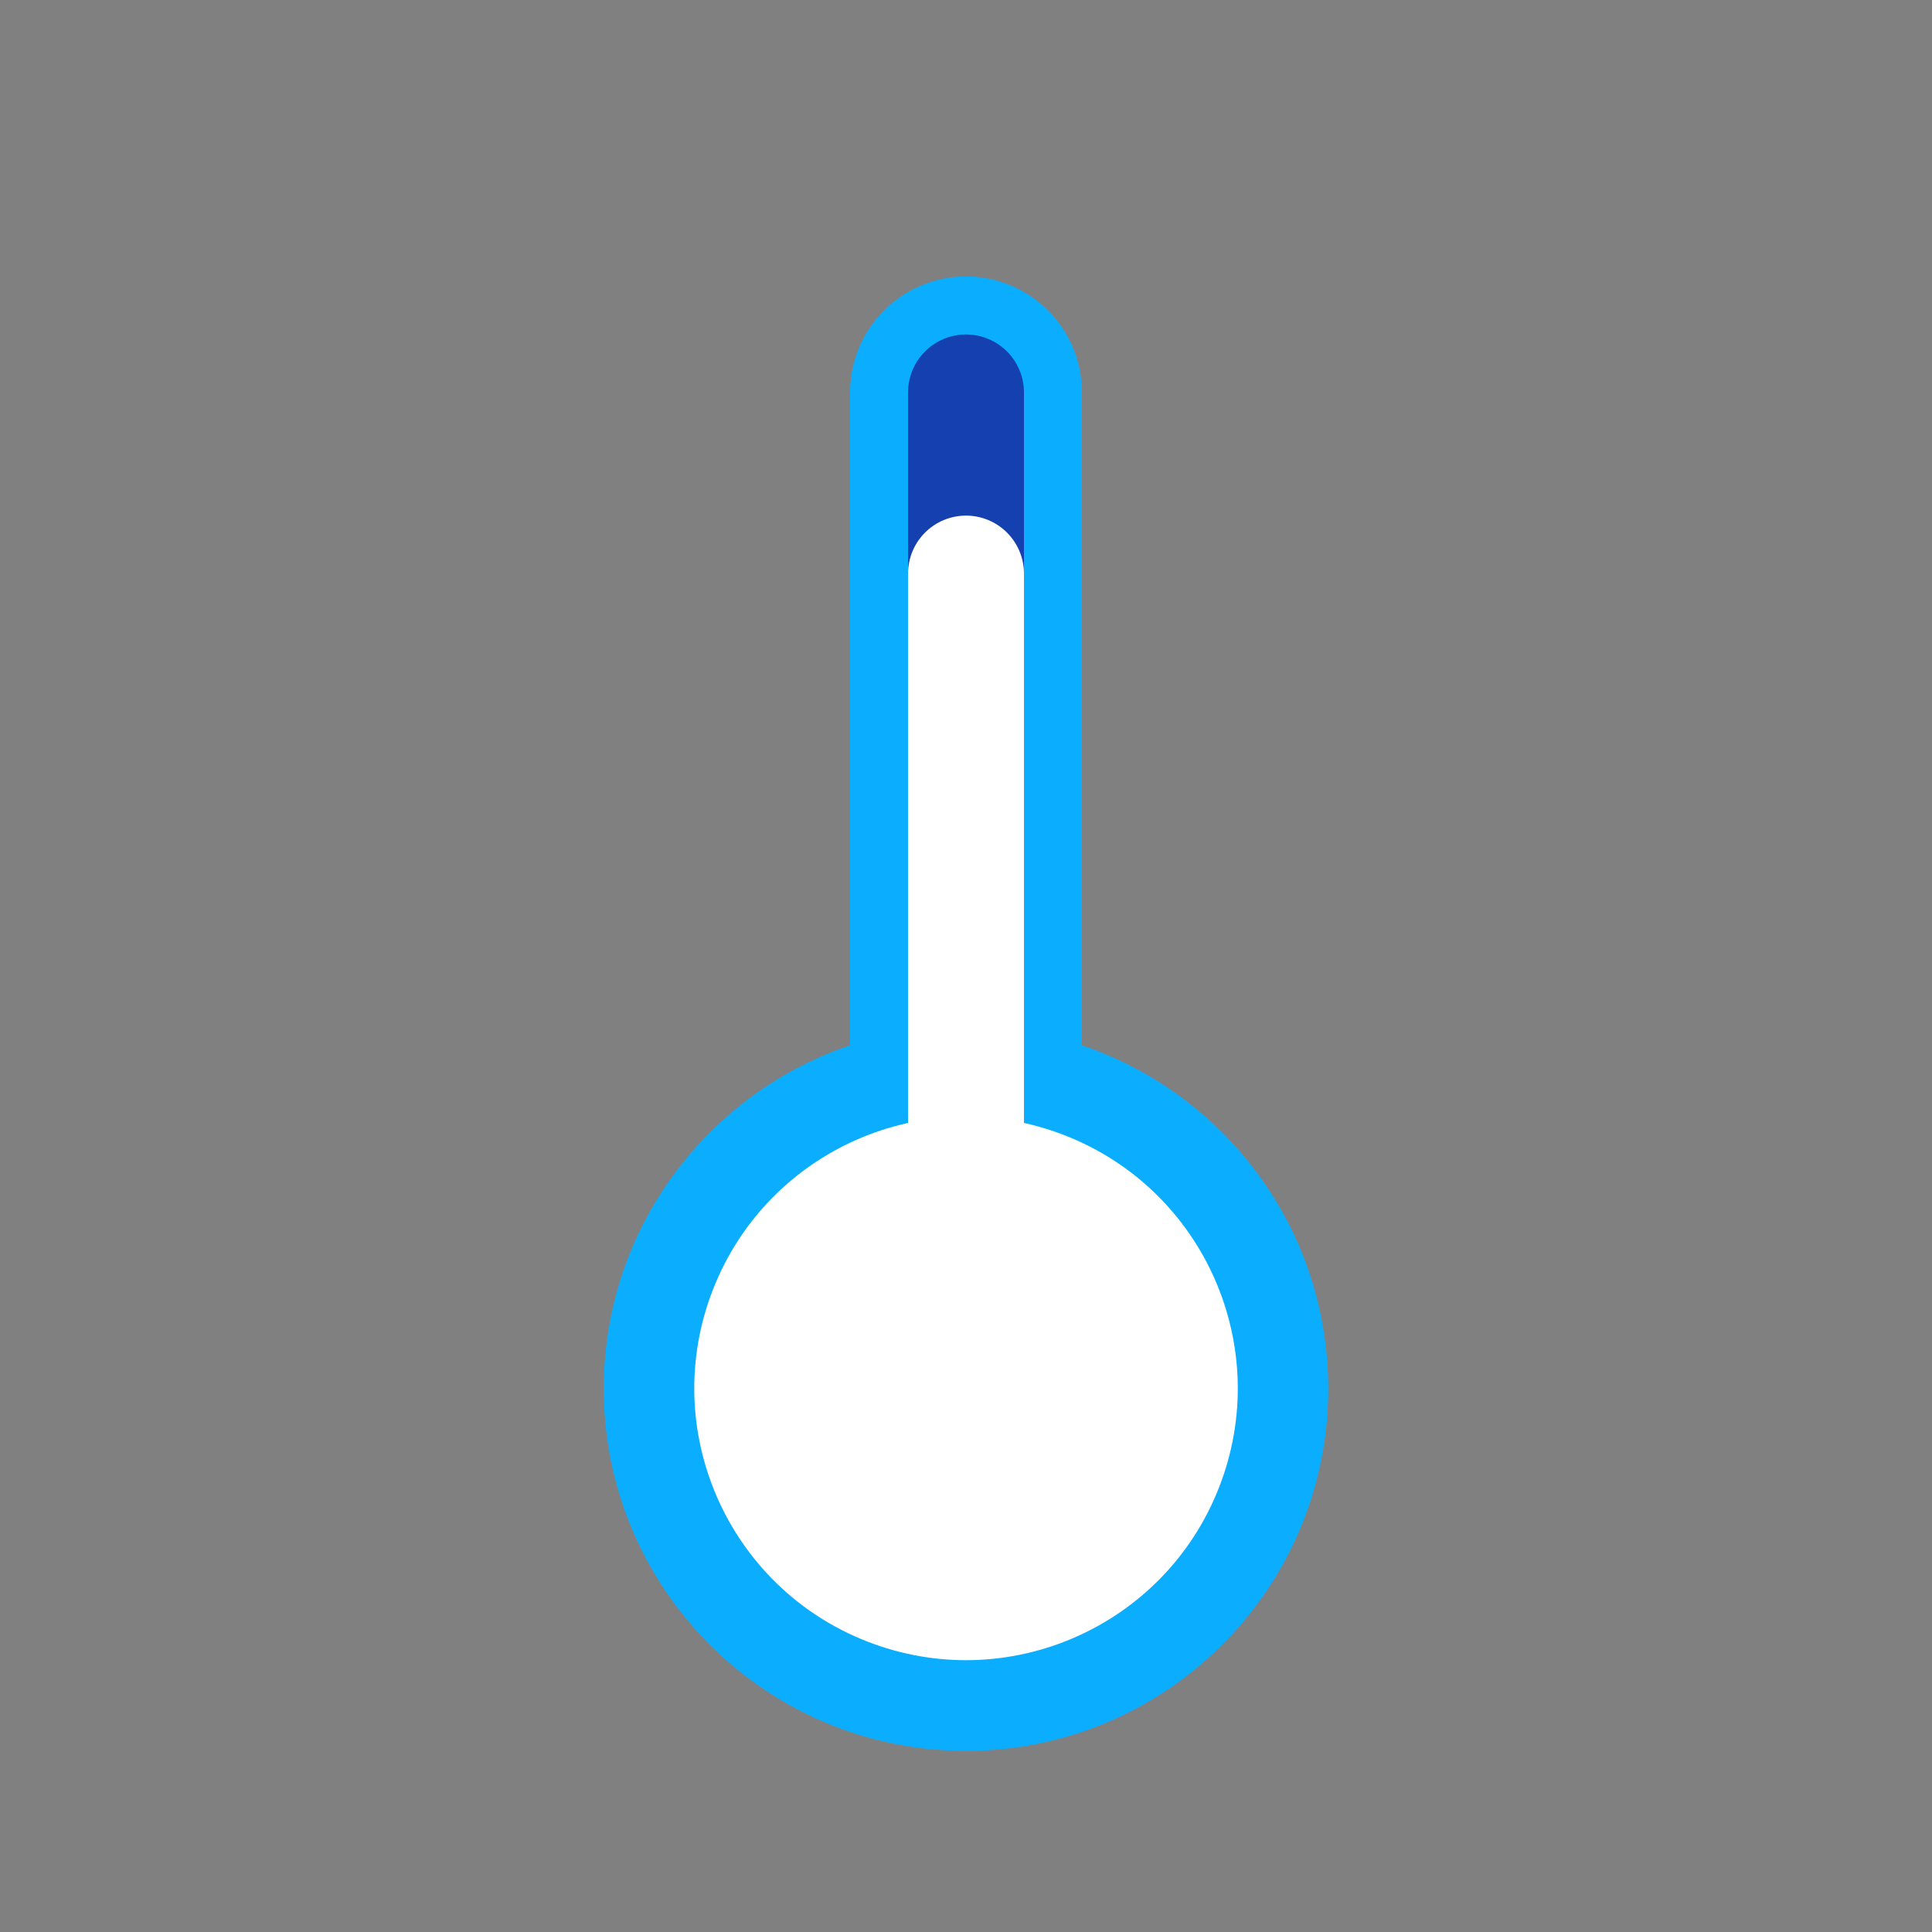 <svg width="100" height="100" viewBox="0 0 100 100" fill="none" xmlns="http://www.w3.org/2000/svg">
<rect x="0" y="0" width="100" height="100" fill="#808080" stroke="none"/>
<path d="M50 90.625C60.355 90.625 68.75 82.23 68.75 71.875C68.75 61.52 60.355 53.125 50 53.125C39.645 53.125 31.25 61.52 31.25 71.875C31.25 82.23 39.645 90.625 50 90.625Z" fill="#0BAEFF"/>
<path d="M50 20.312V71.875" stroke="#0BAEFF" stroke-width="12" stroke-linecap="round" stroke-linejoin="round"/>
<path d="M50 20.312V57.812" stroke="#1441AF" stroke-width="6" stroke-miterlimit="10" stroke-linecap="round"/>
<path d="M50 29.688V71.875" stroke="white" stroke-width="6" stroke-miterlimit="10" stroke-linecap="round"/>
<path d="M63.1 76.982C65.926 69.748 62.353 61.593 55.119 58.767C47.885 55.94 39.729 59.513 36.903 66.747C34.077 73.981 37.65 82.137 44.884 84.963C52.118 87.789 60.274 84.216 63.1 76.982Z" fill="white"/>
</svg>
